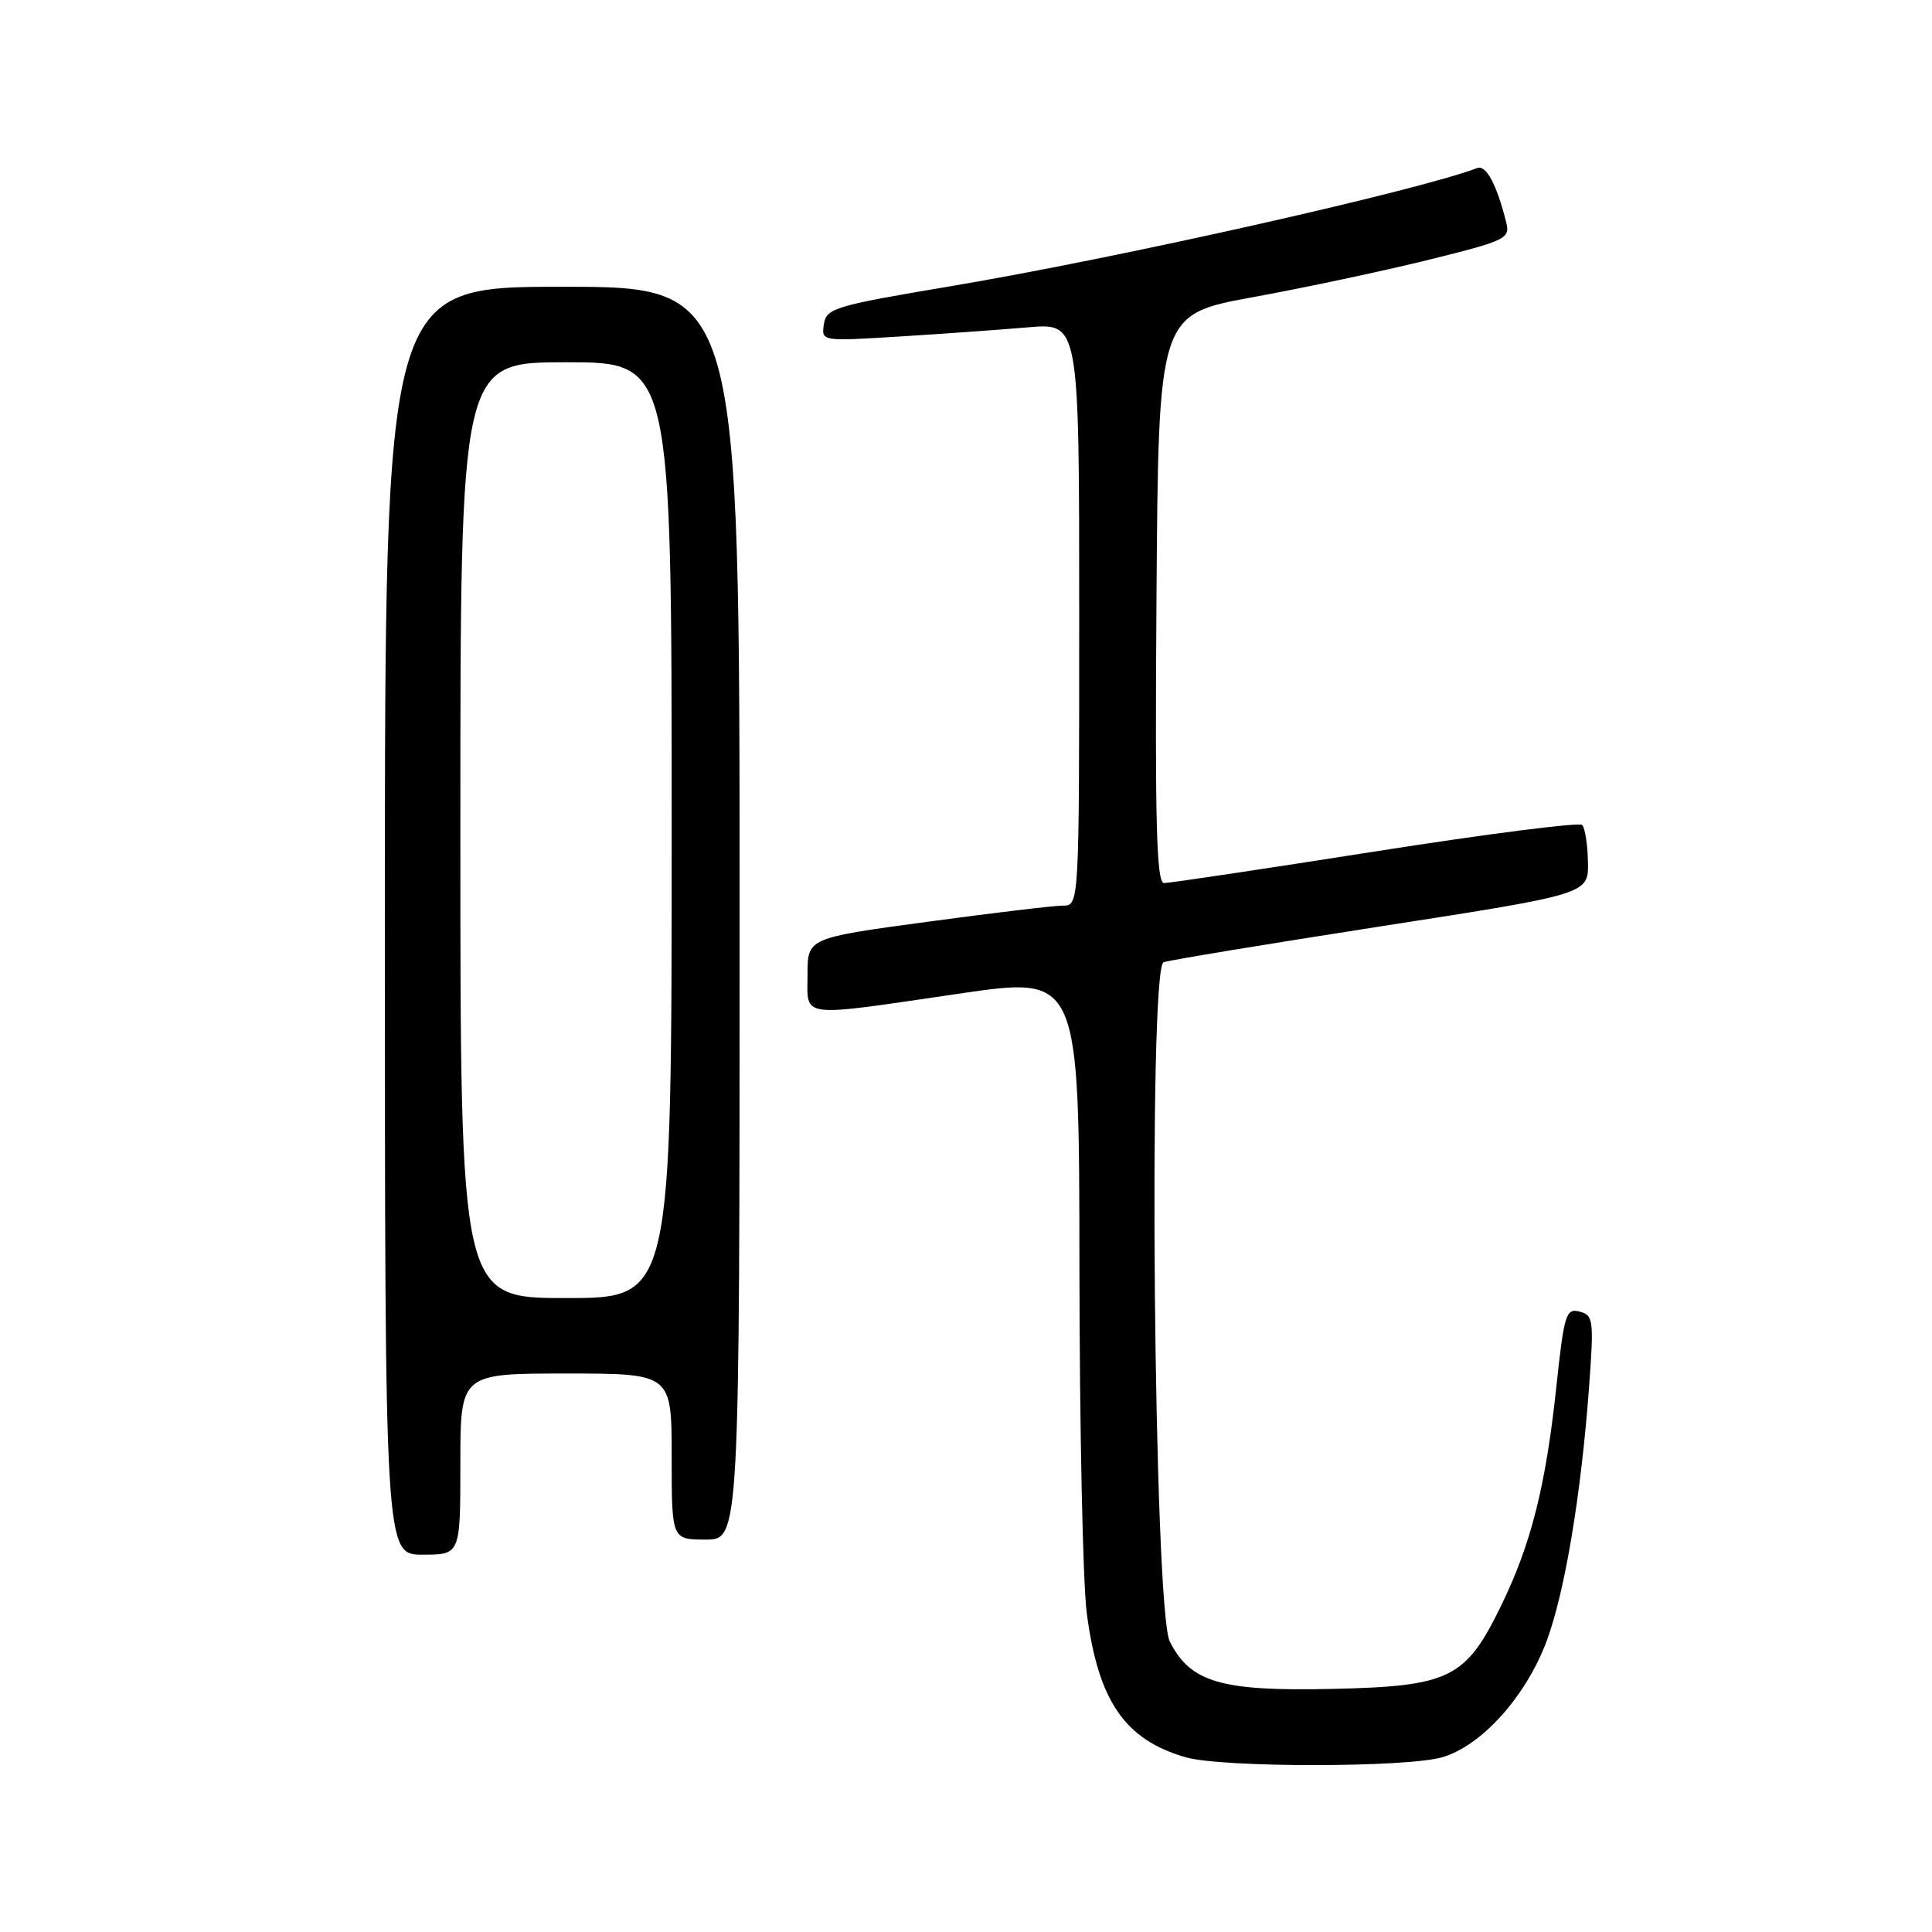 <?xml version="1.0" encoding="UTF-8" standalone="no"?>
<!DOCTYPE svg PUBLIC "-//W3C//DTD SVG 1.1//EN" "http://www.w3.org/Graphics/SVG/1.1/DTD/svg11.dtd" >
<svg xmlns="http://www.w3.org/2000/svg" xmlns:xlink="http://www.w3.org/1999/xlink" version="1.1" viewBox="0 0 256 256">
 <g >
 <path fill="currentColor"
d=" M 191.16 232.83 C 196.36 231.28 202.19 224.77 204.92 217.50 C 207.35 210.99 209.50 198.12 210.56 183.79 C 211.21 174.90 211.13 174.27 209.30 173.79 C 207.50 173.32 207.25 174.12 206.21 183.89 C 204.81 196.93 202.87 204.62 198.93 212.71 C 194.21 222.42 192.15 223.44 176.50 223.79 C 161.79 224.12 157.72 222.92 155.00 217.50 C 152.89 213.28 152.12 128.27 154.18 127.50 C 154.91 127.23 167.88 125.09 183.00 122.74 C 210.50 118.47 210.50 118.47 210.41 114.23 C 210.37 111.90 210.02 109.69 209.64 109.31 C 209.27 108.93 196.93 110.51 182.23 112.82 C 167.53 115.13 154.93 117.02 154.24 117.01 C 153.24 117.00 153.03 109.13 153.24 79.33 C 153.50 41.67 153.50 41.67 166.00 39.38 C 172.88 38.13 183.37 35.89 189.33 34.42 C 199.64 31.86 200.12 31.62 199.57 29.41 C 198.31 24.42 196.92 21.82 195.74 22.27 C 187.76 25.30 148.08 34.21 126.00 37.92 C 110.60 40.51 109.48 40.84 109.17 42.96 C 108.83 45.23 108.84 45.23 119.17 44.59 C 124.85 44.24 132.54 43.69 136.25 43.37 C 143.00 42.80 143.00 42.80 143.00 81.40 C 143.00 120.00 143.00 120.00 140.83 120.00 C 139.64 120.00 131.54 120.97 122.83 122.15 C 107.00 124.29 107.00 124.29 107.00 129.15 C 107.00 134.99 105.56 134.81 127.25 131.64 C 143.00 129.34 143.00 129.34 143.03 167.92 C 143.05 189.14 143.48 209.75 144.00 213.73 C 145.52 225.40 149.03 230.52 157.12 232.85 C 161.96 234.24 186.50 234.23 191.16 232.83 Z  M 61.00 194.00 C 61.00 182.00 61.00 182.00 75.00 182.00 C 89.00 182.00 89.00 182.00 89.00 193.00 C 89.00 204.00 89.00 204.00 93.50 204.00 C 98.00 204.00 98.00 204.00 98.00 121.00 C 98.00 38.00 98.00 38.00 74.50 38.00 C 51.00 38.00 51.00 38.00 51.00 122.00 C 51.00 206.00 51.00 206.00 56.00 206.00 C 61.00 206.00 61.00 206.00 61.00 194.00 Z  M 61.00 110.00 C 61.00 48.00 61.00 48.00 75.00 48.00 C 89.00 48.00 89.00 48.00 89.00 110.00 C 89.00 172.00 89.00 172.00 75.00 172.00 C 61.00 172.00 61.00 172.00 61.00 110.00 Z "/>
</g>
</svg>